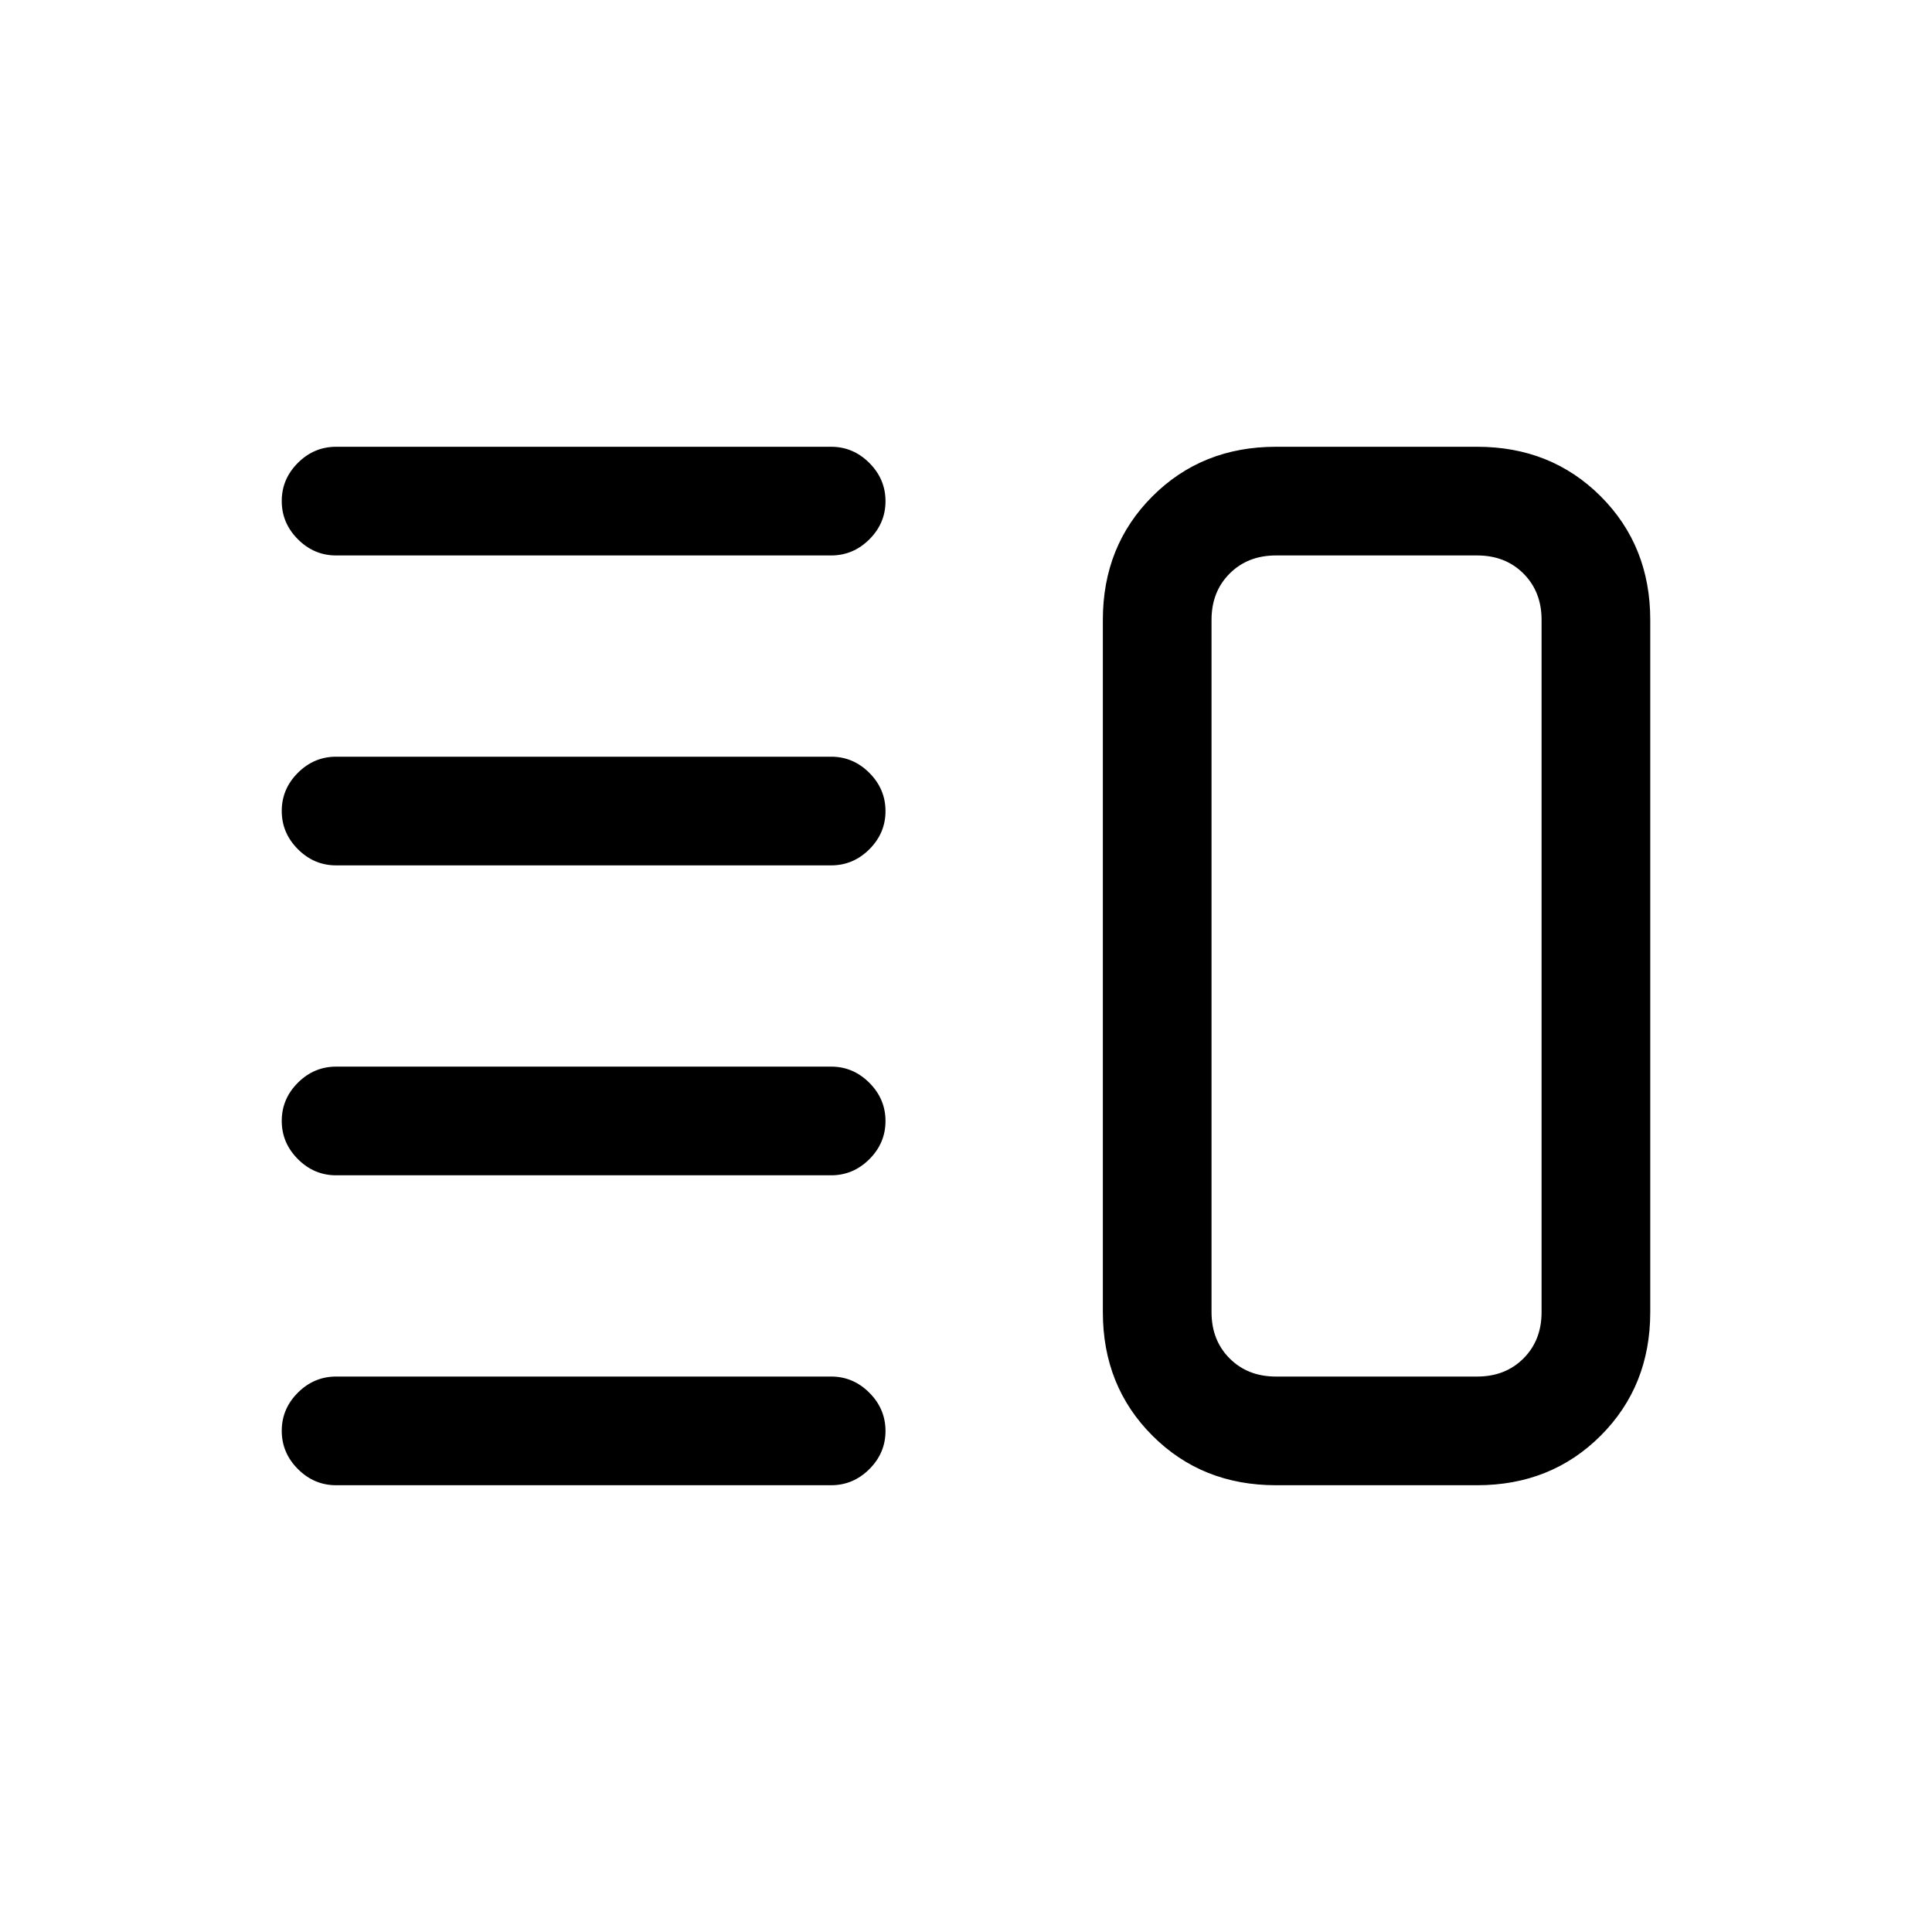 <svg xmlns="http://www.w3.org/2000/svg" height="24" viewBox="0 -960 960 960" width="24"><path d="M167-376q-10.95 0-18.98-8.04-8.02-8.03-8.02-19 0-10.96 8.02-18.96 8.03-8 18.98-8h246q10.95 0 18.98 8.04 8.02 8.03 8.02 19 0 10.96-8.02 18.96-8.03 8-18.98 8H167Zm0 154q-10.95 0-18.98-8.04-8.02-8.03-8.02-19 0-10.96 8.02-18.96 8.03-8 18.98-8h246q10.95 0 18.98 8.04 8.02 8.03 8.02 19 0 10.96-8.02 18.96-8.03 8-18.98 8H167Zm0-308q-10.95 0-18.98-8.04-8.02-8.03-8.02-19 0-10.96 8.02-18.96 8.03-8 18.98-8h246q10.95 0 18.98 8.04 8.02 8.03 8.02 19 0 10.96-8.02 18.96-8.03 8-18.98 8H167Zm0-154q-10.95 0-18.98-8.04-8.02-8.03-8.02-19 0-10.96 8.02-18.96 8.03-8 18.98-8h246q10.95 0 18.98 8.04 8.02 8.03 8.02 19 0 10.96-8.02 18.96-8.03 8-18.98 8H167Zm467 462q-36.75 0-61.37-24.63Q548-271.25 548-308v-344q0-36.75 24.63-61.38Q597.25-738 634-738h100q36.75 0 61.38 24.62Q820-688.75 820-652v344q0 36.75-24.62 61.37Q770.75-222 734-222H634Zm0-54h100q14 0 23-9t9-23v-344q0-14-9-23t-23-9H634q-14 0-23 9t-9 23v344q0 14 9 23t23 9Zm50-204Z"/></svg>